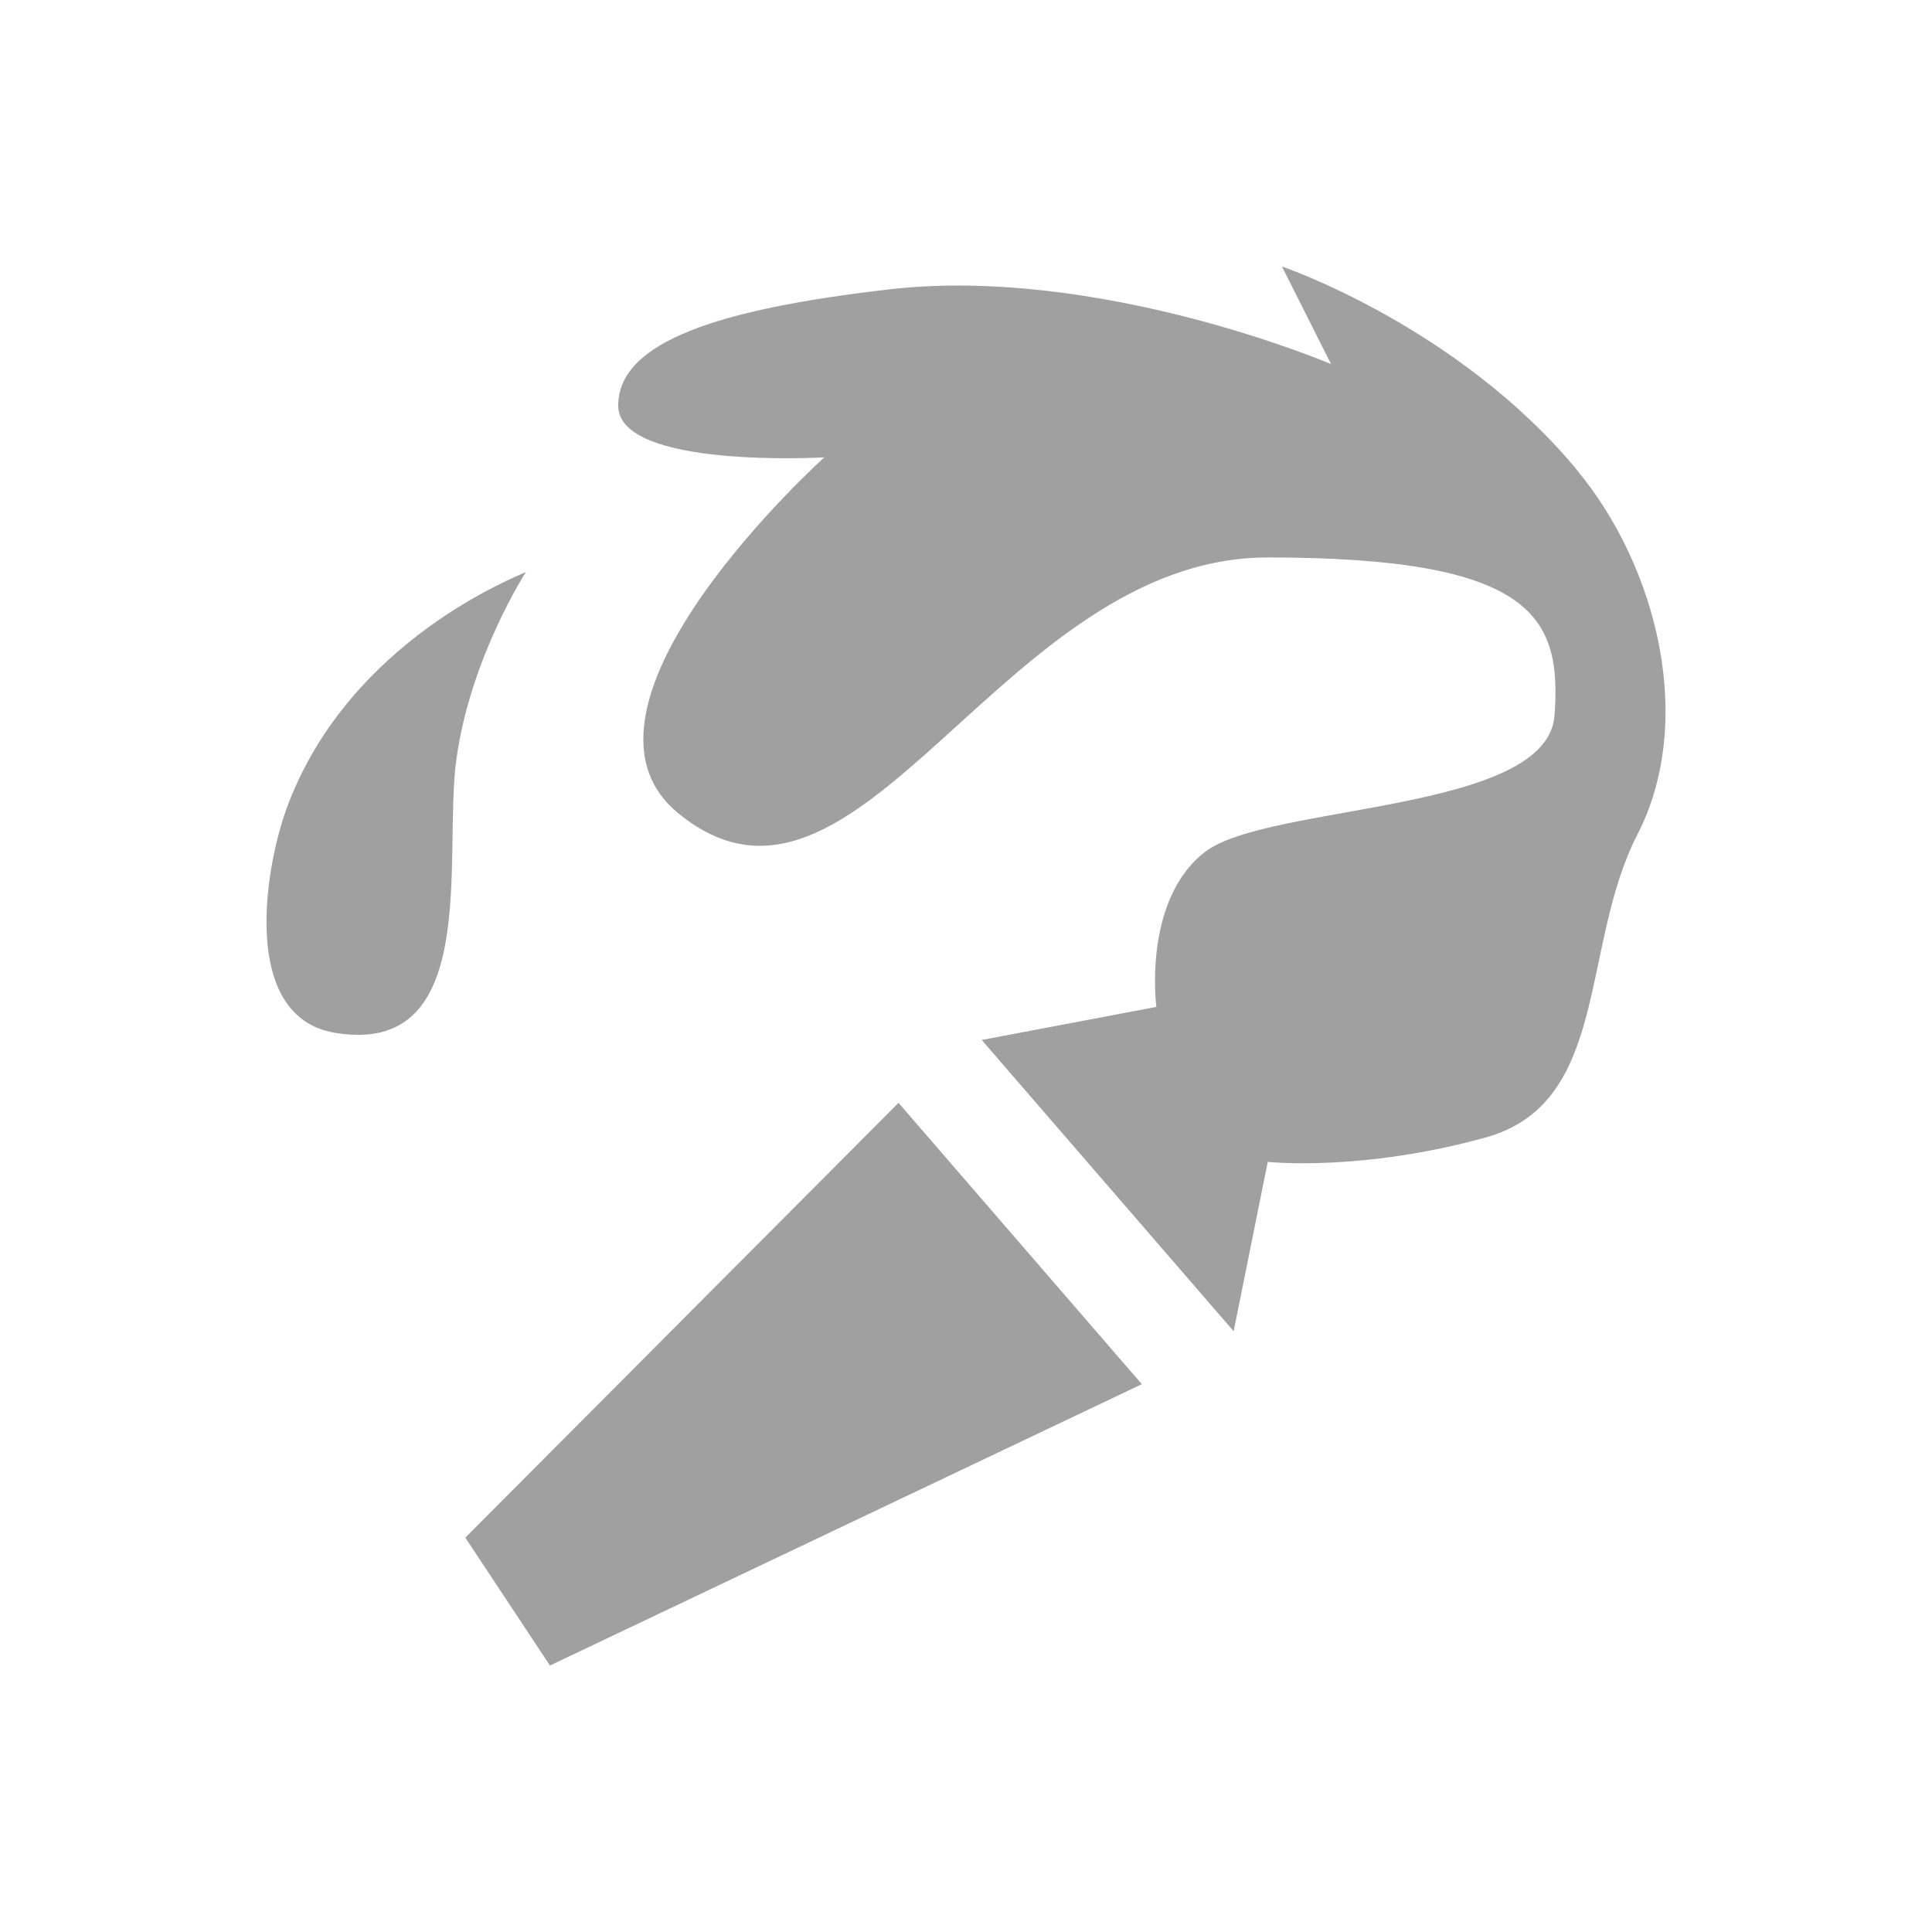 <svg width="58" height="58" viewBox="0 0 58 58" fill="none" xmlns="http://www.w3.org/2000/svg">
<path d="M15.79 17.172C15.79 17.172 14.117 19.742 13.698 22.816C13.304 25.707 14.461 31.744 10.051 31.005C7.2 30.527 7.927 26.017 8.664 24.108C10.562 19.195 15.519 17.308 15.79 17.172ZM47.349 14.117C43.771 9.793 38.486 8 38.484 8L39.959 10.93C39.959 10.93 32.996 7.957 26.674 8.689C21.545 9.283 18.559 10.268 18.559 12.179C18.559 14.09 24.746 13.73 24.746 13.73C24.746 13.73 16.445 21.207 20.364 24.416C25.779 28.85 30.033 16.735 38.06 16.735C46.087 16.735 46.883 18.552 46.667 21.48C46.453 24.41 38.06 24.123 36.176 25.575C34.292 27.028 34.715 30.228 34.715 30.228L29.472 31.221L37.035 39.965L38.059 34.881C38.059 34.881 40.859 35.183 44.597 34.149C48.336 33.115 47.425 28.422 49.153 25.061C50.909 21.645 49.754 17.027 47.347 14.119L47.349 14.117ZM13.969 46.161L16.51 50L34.279 41.554L26.974 33.108L13.969 46.161Z" fill="#A0A0A0"/>
</svg>
